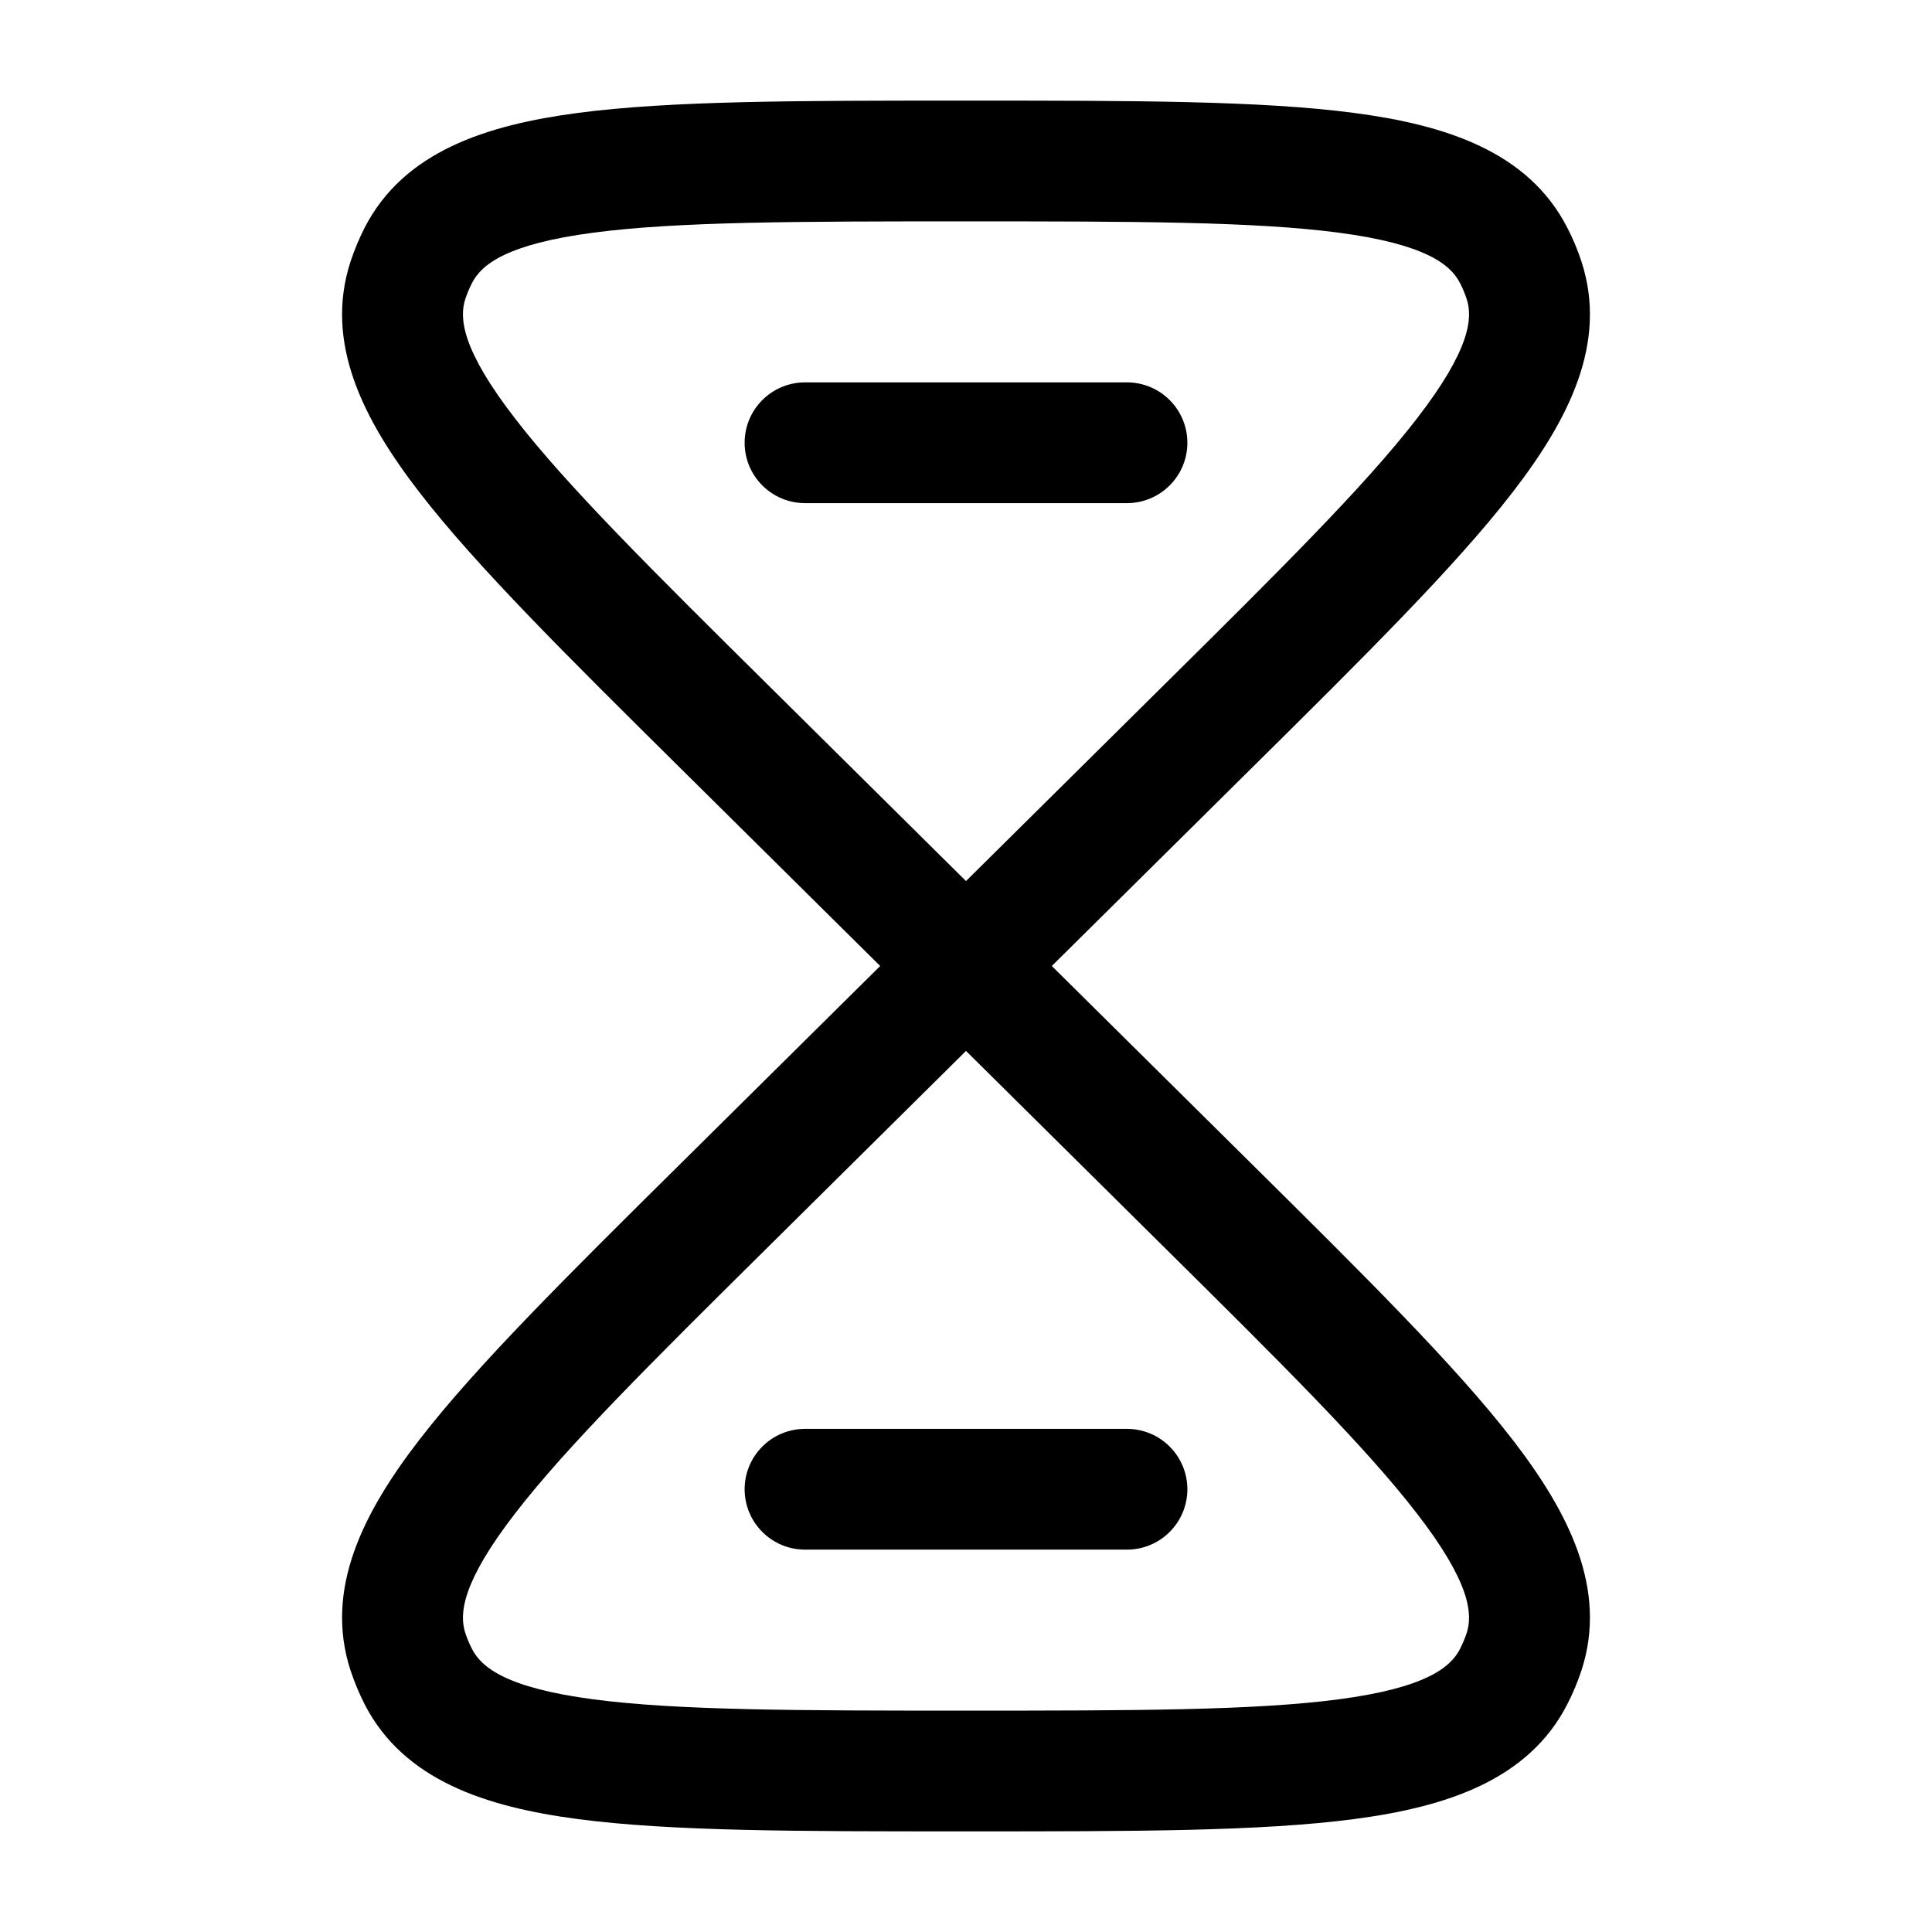 <svg width="24" height="24" viewBox="0 0 24 24" fill="none" xmlns="http://www.w3.org/2000/svg">
<g clip-path="url(#clip0_221_15502)">
<path fill-rule="evenodd" clip-rule="evenodd" d="M11.938 1.25H12.062C14.076 1.25 15.665 1.25 16.822 1.403C17.961 1.553 18.983 1.883 19.468 2.826C19.539 2.962 19.598 3.103 19.645 3.248C19.976 4.258 19.486 5.214 18.788 6.118C18.078 7.037 16.954 8.15 15.53 9.56L13.066 12L15.53 14.44C16.954 15.85 18.078 16.963 18.788 17.882C19.486 18.786 19.976 19.742 19.645 20.752C19.597 20.897 19.538 21.038 19.468 21.174C18.983 22.117 17.961 22.447 16.823 22.597C15.665 22.75 14.076 22.75 12.063 22.75H11.938C9.924 22.75 8.335 22.75 7.177 22.597C6.039 22.447 5.017 22.117 4.531 21.174C4.462 21.038 4.403 20.897 4.355 20.752C4.024 19.742 4.514 18.786 5.212 17.882C5.922 16.963 7.046 15.85 8.47 14.44L10.934 12L8.47 9.56C7.046 8.15 5.922 7.037 5.212 6.118C4.514 5.214 4.024 4.258 4.355 3.248C4.403 3.103 4.462 2.962 4.531 2.826C5.017 1.883 6.039 1.553 7.177 1.403C8.335 1.25 9.925 1.25 11.938 1.25ZM12 10.945L14.43 8.538C15.908 7.075 16.96 6.031 17.6 5.201C18.262 4.345 18.297 3.953 18.22 3.715C18.197 3.646 18.169 3.578 18.135 3.513C18.018 3.286 17.706 3.032 16.627 2.89C15.579 2.752 14.09 2.75 12 2.75C9.91 2.75 8.42 2.752 7.373 2.89C6.293 3.032 5.982 3.286 5.865 3.513C5.831 3.578 5.803 3.646 5.78 3.715C5.703 3.953 5.738 4.345 6.4 5.201C7.04 6.031 8.092 7.075 9.57 8.538L12 10.945ZM12 13.055L9.57 15.462C8.092 16.925 7.04 17.969 6.4 18.799C5.738 19.655 5.703 20.048 5.78 20.285C5.803 20.355 5.831 20.422 5.865 20.487C5.982 20.714 6.294 20.968 7.373 21.11C8.421 21.248 9.91 21.25 12 21.25C14.09 21.25 15.58 21.248 16.627 21.11C17.707 20.968 18.018 20.714 18.135 20.487C18.168 20.422 18.197 20.355 18.22 20.285C18.297 20.047 18.262 19.655 17.6 18.799C16.96 17.969 15.908 16.925 14.43 15.462L12 13.055ZM9.25 5.5C9.25 5.301 9.329 5.11 9.47 4.97C9.61 4.829 9.801 4.75 10 4.75H14C14.199 4.75 14.39 4.829 14.53 4.97C14.671 5.11 14.75 5.301 14.75 5.5C14.75 5.699 14.671 5.89 14.53 6.03C14.39 6.171 14.199 6.25 14 6.25H10C9.801 6.25 9.61 6.171 9.47 6.03C9.329 5.89 9.25 5.699 9.25 5.5ZM9.25 18.5C9.25 18.301 9.329 18.11 9.47 17.97C9.61 17.829 9.801 17.75 10 17.75H14C14.199 17.75 14.39 17.829 14.53 17.97C14.671 18.11 14.75 18.301 14.75 18.5C14.75 18.699 14.671 18.89 14.53 19.03C14.39 19.171 14.199 19.25 14 19.25H10C9.801 19.25 9.61 19.171 9.47 19.03C9.329 18.89 9.25 18.699 9.25 18.5Z" fill="black"/>
</g>
<defs>
<clipPath id="clip0_221_15502">
<rect width="24" height="24" fill="white"/>
</clipPath>
</defs>
</svg>
